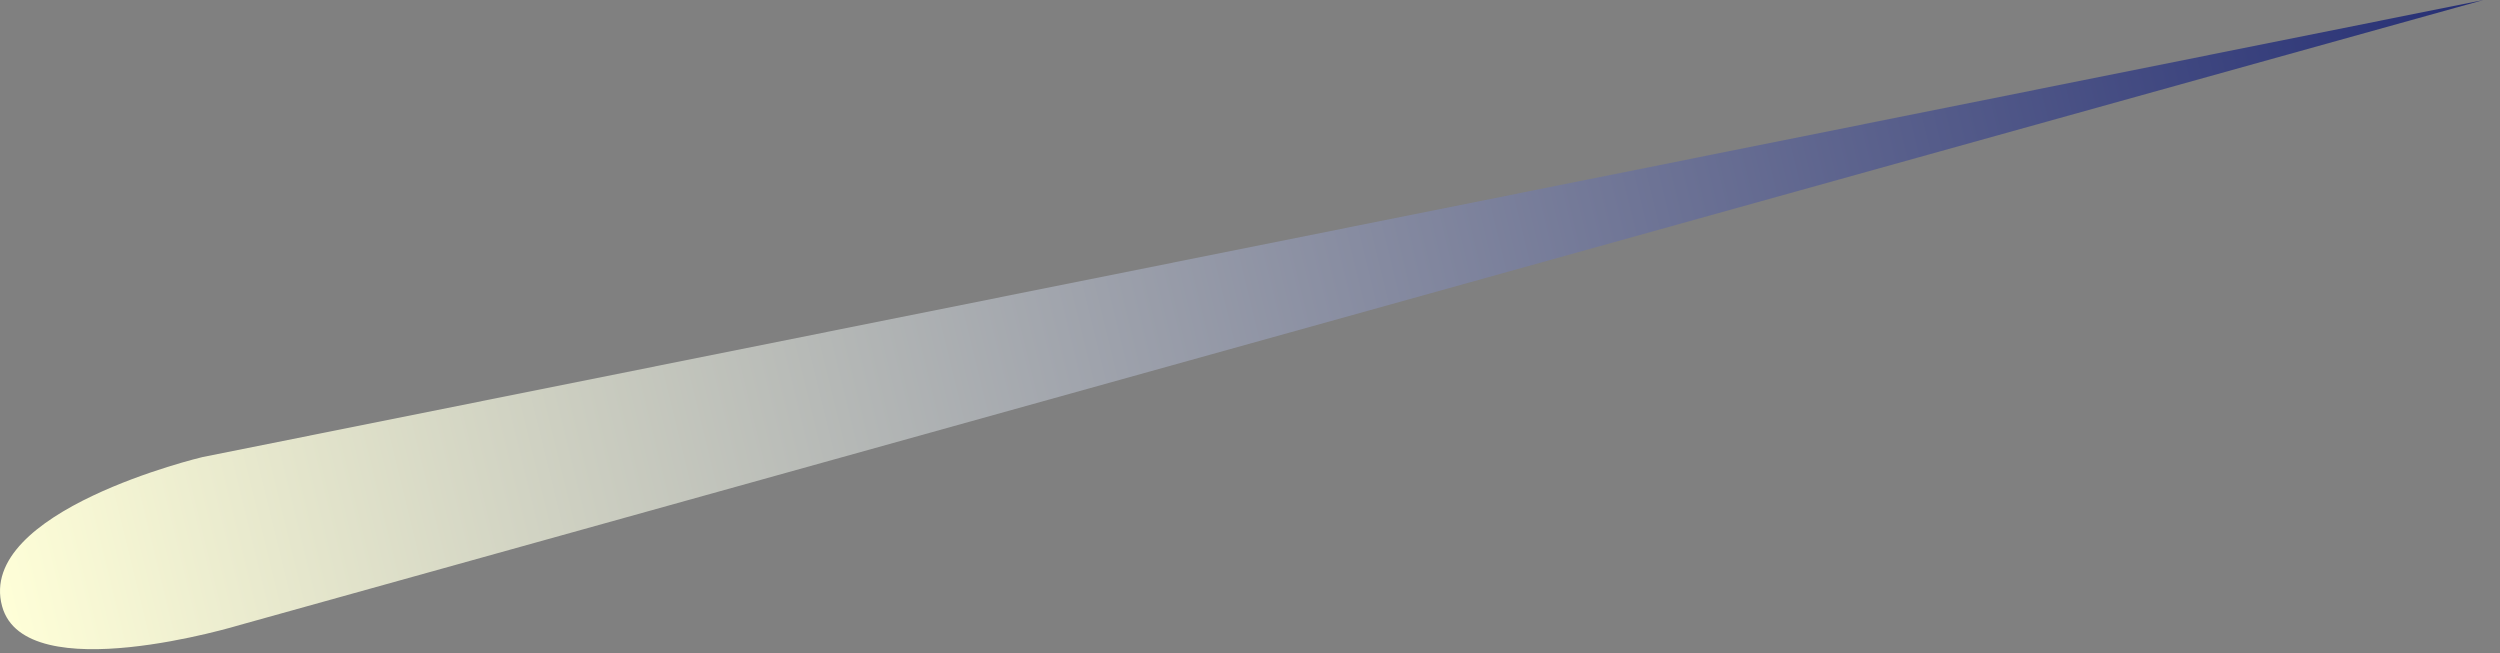 <svg width="134" height="35" viewBox="0 0 134 35" fill="none" xmlns="http://www.w3.org/2000/svg">
<rect x="0" y="0" width="134" height="35" fill="#808080" stroke="none"/>
<path d="M0.114 32.5C-1.294 27.378 10.85 24.5 10.85 24.5L133.114 0L12.851 33.5C12.851 33.5 1.351 37 0.114 32.5Z" fill="url(#paint0_linear)"/>
<defs>
<linearGradient id="paint0_linear" x1="132.851" y1="5.69254e-06" x2="-0.149" y2="32.5" gradientUnits="userSpaceOnUse">
<stop stop-color="#252E74"/>
<stop offset="1" stop-color="#FFFFD8"/>
</linearGradient>
</defs>
</svg>
